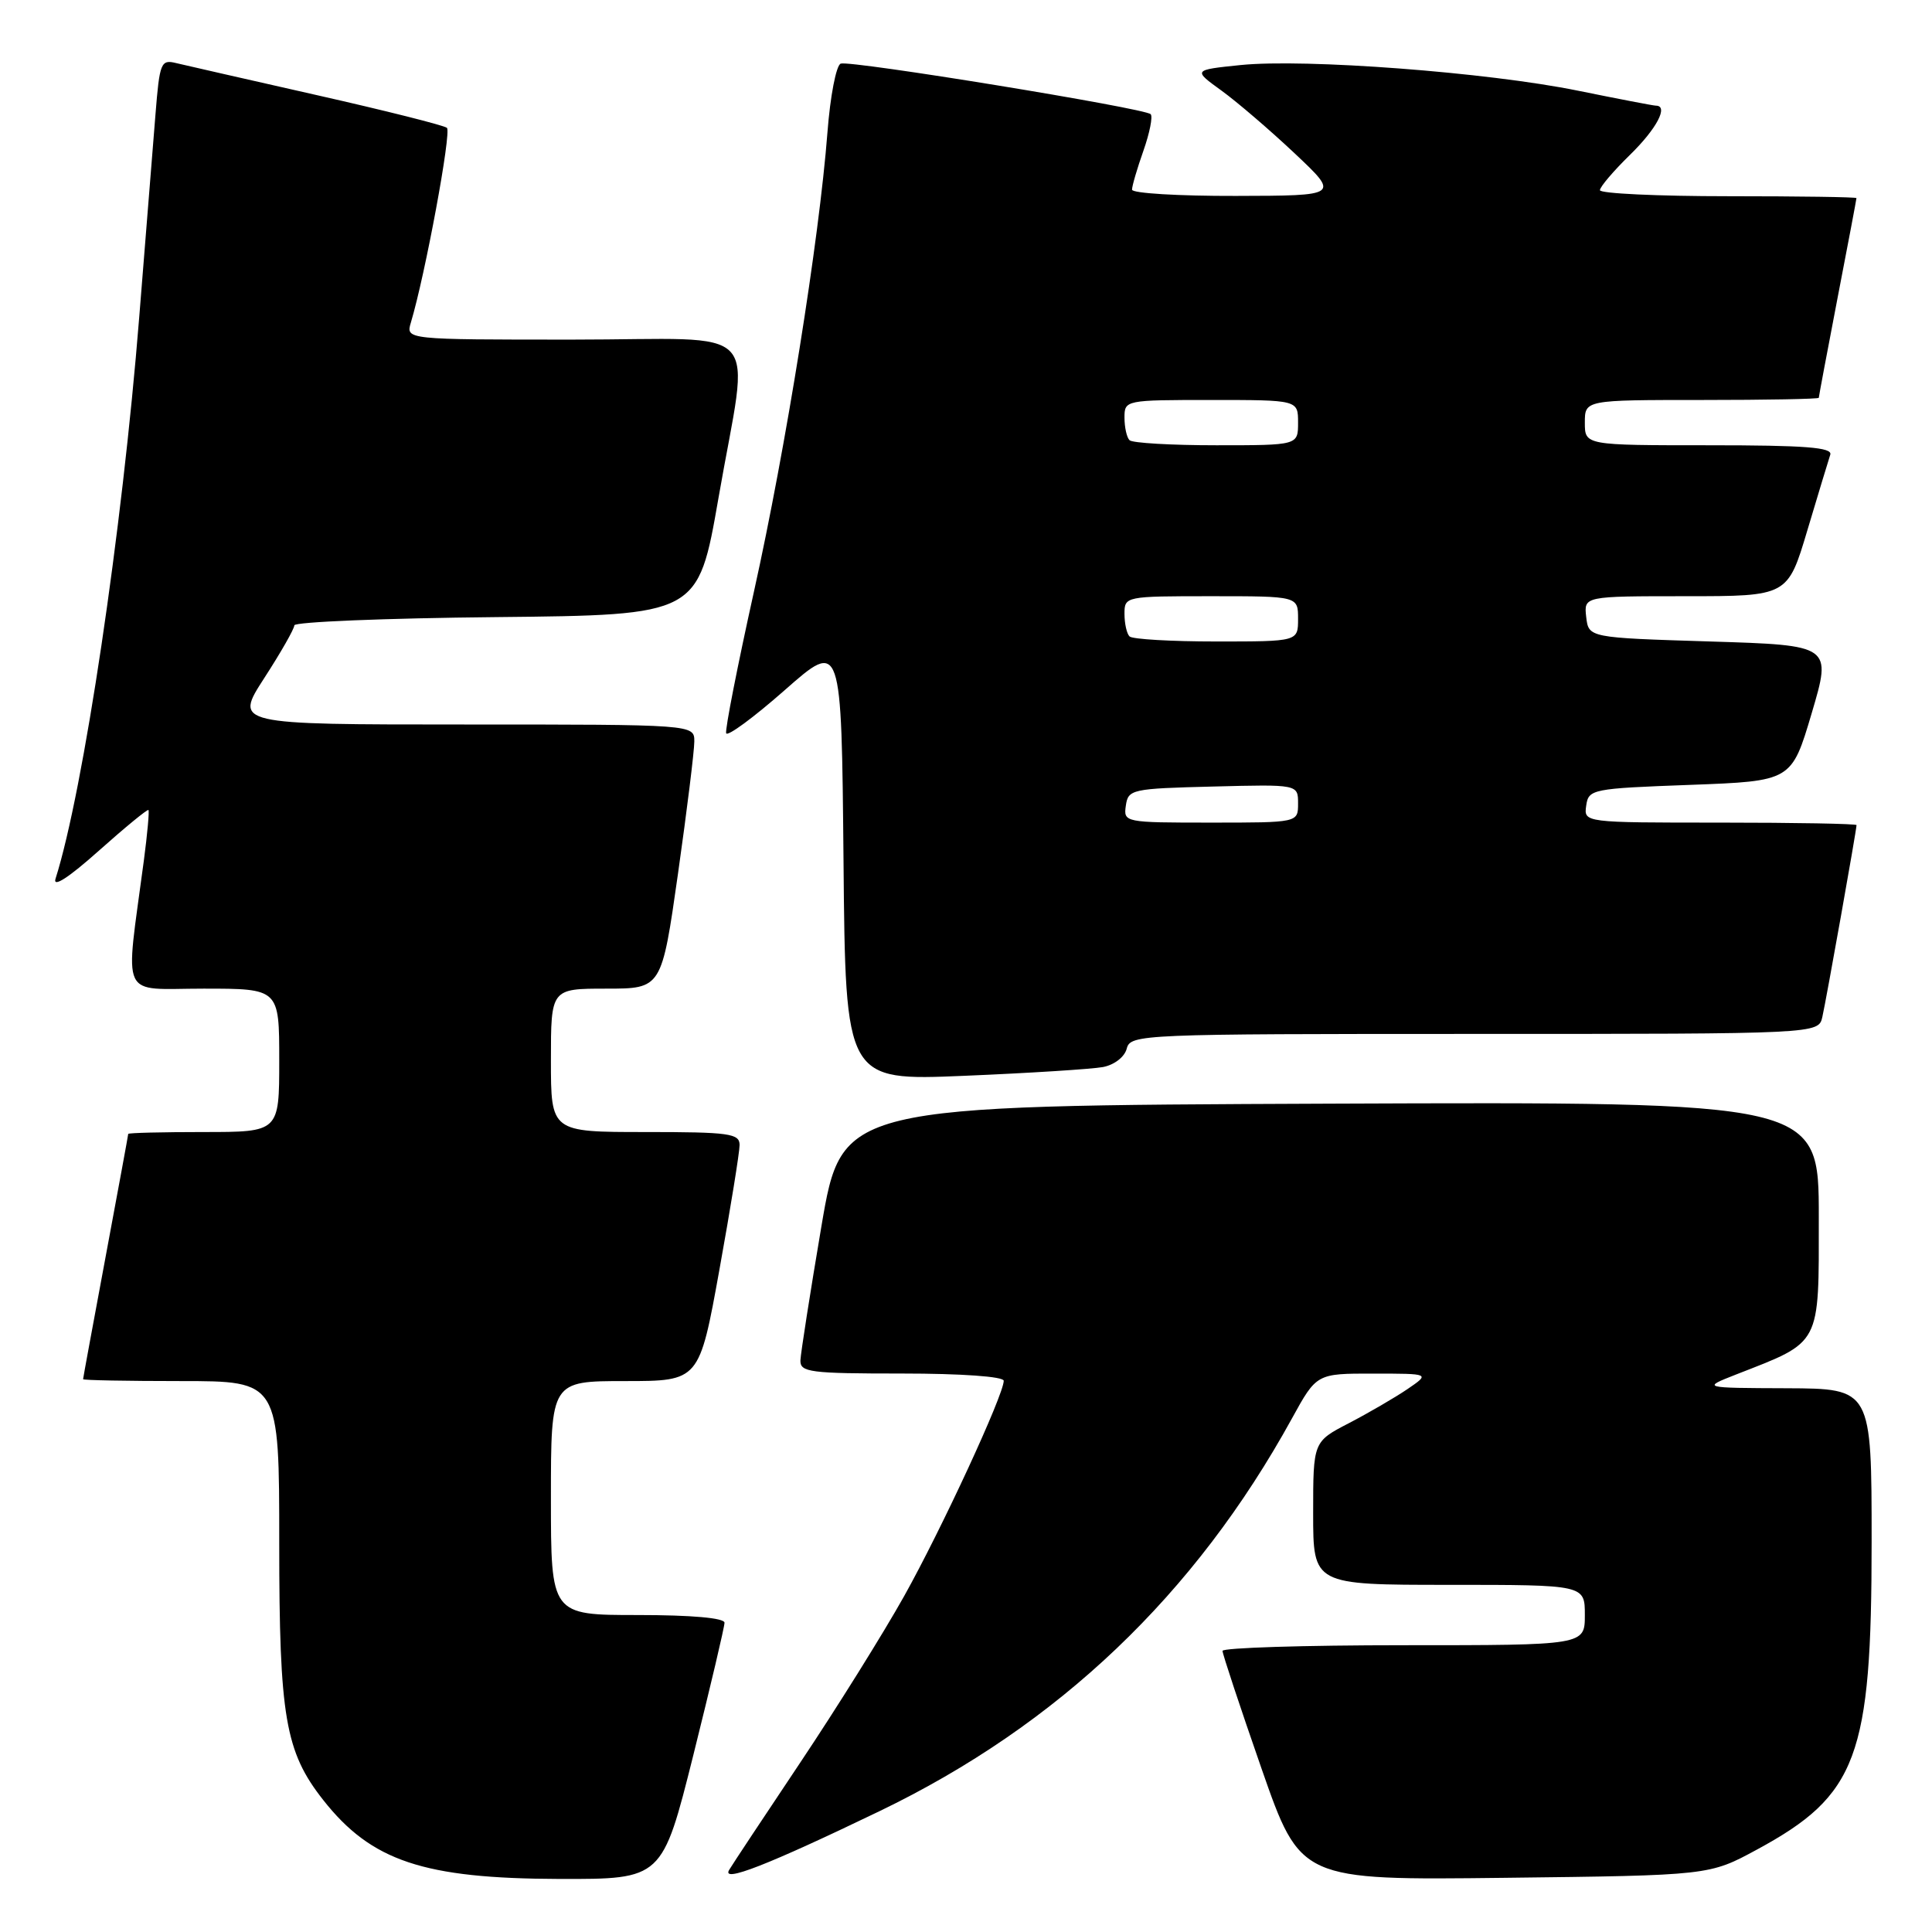 <?xml version="1.0" encoding="UTF-8" standalone="no"?>
<!DOCTYPE svg PUBLIC "-//W3C//DTD SVG 1.1//EN" "http://www.w3.org/Graphics/SVG/1.1/DTD/svg11.dtd" >
<svg xmlns="http://www.w3.org/2000/svg" xmlns:xlink="http://www.w3.org/1999/xlink" version="1.1" viewBox="0 0 256 256">
 <g >
 <path fill="currentColor"
d=" M 91.88 232.52 C 94.14 223.46 96.00 215.58 96.00 215.02 C 96.00 214.39 91.65 214.00 84.50 214.00 C 73.00 214.00 73.00 214.00 73.00 198.50 C 73.00 183.00 73.00 183.00 82.83 183.00 C 92.66 183.00 92.66 183.00 95.33 168.22 C 96.80 160.09 98.00 152.66 98.00 151.72 C 98.00 150.19 96.64 150.00 85.50 150.00 C 73.00 150.00 73.00 150.00 73.00 140.50 C 73.00 131.00 73.00 131.00 80.34 131.00 C 87.67 131.00 87.67 131.00 89.84 115.75 C 91.03 107.36 92.00 99.49 92.00 98.25 C 92.00 96.00 92.00 96.00 61.52 96.00 C 31.04 96.00 31.04 96.00 35.02 89.84 C 37.21 86.46 39.00 83.32 39.00 82.86 C 39.00 82.41 51.04 81.91 65.75 81.77 C 92.50 81.50 92.50 81.50 95.20 66.00 C 99.31 42.31 101.79 45.00 75.88 45.00 C 53.77 45.00 53.77 45.00 54.44 42.75 C 56.34 36.43 59.85 17.47 59.22 16.94 C 58.83 16.61 51.08 14.66 42.00 12.61 C 32.92 10.56 24.53 8.64 23.34 8.36 C 21.32 7.86 21.15 8.28 20.60 15.17 C 20.27 19.20 19.31 31.27 18.45 42.00 C 16.19 70.36 11.06 104.78 7.36 116.43 C 6.97 117.67 9.08 116.31 13.08 112.74 C 16.57 109.63 19.53 107.20 19.67 107.33 C 19.80 107.47 19.53 110.48 19.06 114.04 C 16.57 132.83 15.72 131.00 26.97 131.00 C 37.00 131.00 37.00 131.00 37.00 140.50 C 37.00 150.00 37.00 150.00 27.00 150.00 C 21.50 150.00 17.00 150.11 16.99 150.25 C 16.99 150.39 15.64 157.70 14.00 166.50 C 12.36 175.30 11.01 182.61 11.01 182.75 C 11.00 182.89 16.85 183.00 24.00 183.00 C 37.00 183.00 37.00 183.00 37.00 204.49 C 37.00 227.47 37.79 232.11 42.82 238.50 C 49.20 246.61 56.12 248.92 74.13 248.97 C 87.75 249.00 87.75 249.00 91.88 232.52 Z  M 116.54 239.99 C 140.23 228.57 158.34 211.32 171.19 187.95 C 174.46 182.00 174.46 182.00 181.98 182.01 C 189.50 182.01 189.50 182.01 186.50 184.06 C 184.85 185.18 181.36 187.21 178.75 188.57 C 174.00 191.03 174.00 191.03 174.00 200.52 C 174.00 210.00 174.00 210.00 192.00 210.00 C 210.00 210.00 210.00 210.00 210.00 214.00 C 210.00 218.00 210.00 218.00 186.00 218.00 C 172.80 218.00 162.00 218.34 161.99 218.75 C 161.99 219.16 164.31 226.17 167.15 234.32 C 172.32 249.14 172.32 249.14 199.41 248.82 C 226.50 248.50 226.50 248.50 232.82 245.07 C 246.11 237.87 248.00 232.80 248.00 204.32 C 248.00 184.00 248.00 184.00 236.75 183.95 C 225.50 183.91 225.50 183.91 230.06 182.12 C 241.40 177.69 241.00 178.44 241.00 161.28 C 241.00 145.99 241.00 145.99 176.28 146.24 C 111.56 146.50 111.56 146.50 108.84 162.50 C 107.35 171.30 106.10 179.29 106.06 180.25 C 106.01 181.83 107.29 182.00 119.50 182.00 C 127.41 182.00 133.00 182.40 133.00 182.96 C 133.00 184.82 124.76 202.63 119.80 211.50 C 117.03 216.45 110.85 226.35 106.07 233.50 C 101.29 240.65 97.03 247.07 96.62 247.77 C 95.56 249.54 101.70 247.14 116.54 239.99 Z  M 146.15 141.39 C 147.66 141.10 149.02 140.05 149.30 138.94 C 149.80 137.05 151.10 137.00 195.39 137.00 C 240.96 137.00 240.96 137.00 241.47 134.75 C 241.98 132.52 246.00 109.95 246.00 109.33 C 246.00 109.15 237.87 109.00 227.93 109.00 C 209.86 109.00 209.86 109.00 210.18 106.75 C 210.49 104.57 210.94 104.48 223.95 104.00 C 237.39 103.50 237.39 103.50 240.06 94.50 C 242.72 85.50 242.72 85.50 226.61 85.00 C 210.50 84.50 210.50 84.50 210.18 81.75 C 209.87 79.00 209.87 79.00 223.37 79.00 C 236.88 79.00 236.88 79.00 239.49 70.25 C 240.93 65.44 242.29 60.94 242.52 60.25 C 242.84 59.28 239.20 59.00 226.47 59.00 C 210.00 59.00 210.00 59.00 210.00 56.00 C 210.00 53.00 210.00 53.00 225.50 53.00 C 234.03 53.00 241.00 52.87 241.00 52.71 C 241.00 52.55 242.12 46.58 243.49 39.46 C 244.87 32.33 245.99 26.39 245.99 26.25 C 246.00 26.11 238.35 26.00 229.00 26.00 C 219.65 26.00 212.00 25.64 212.00 25.20 C 212.00 24.76 213.80 22.65 216.00 20.50 C 219.53 17.05 221.13 14.00 219.41 14.00 C 219.08 14.00 214.42 13.10 209.05 12.01 C 197.12 9.58 172.94 7.75 164.38 8.62 C 158.07 9.27 158.07 9.27 161.86 12.01 C 163.94 13.52 168.31 17.27 171.57 20.34 C 177.50 25.93 177.50 25.93 163.75 25.96 C 156.19 25.98 150.00 25.61 150.00 25.13 C 150.00 24.64 150.68 22.32 151.51 19.97 C 152.34 17.61 152.77 15.44 152.47 15.13 C 151.66 14.33 112.71 7.97 111.40 8.43 C 110.80 8.65 110.01 12.72 109.64 17.56 C 108.54 31.81 104.15 59.25 99.90 78.40 C 97.72 88.24 96.06 96.68 96.22 97.16 C 96.38 97.64 99.88 95.06 104.00 91.43 C 111.50 84.83 111.50 84.83 111.77 114.02 C 112.03 143.21 112.03 143.21 127.77 142.55 C 136.42 142.19 144.69 141.66 146.15 141.39 Z  M 149.18 106.75 C 149.49 104.59 149.94 104.49 160.75 104.22 C 172.00 103.93 172.00 103.93 172.00 106.47 C 172.00 109.00 172.00 109.00 160.43 109.00 C 149.00 109.00 148.86 108.97 149.18 106.75 Z  M 149.67 84.33 C 149.30 83.97 149.00 82.62 149.00 81.33 C 149.00 79.02 149.12 79.00 160.50 79.00 C 172.00 79.00 172.00 79.00 172.00 82.00 C 172.00 85.00 172.00 85.00 161.17 85.00 C 155.21 85.00 150.03 84.70 149.67 84.33 Z  M 149.67 58.33 C 149.30 57.97 149.00 56.62 149.00 55.33 C 149.00 53.02 149.12 53.00 160.50 53.00 C 172.00 53.00 172.00 53.00 172.00 56.00 C 172.00 59.00 172.00 59.00 161.17 59.00 C 155.21 59.00 150.03 58.70 149.67 58.33 Z "/>
</g>
</svg>